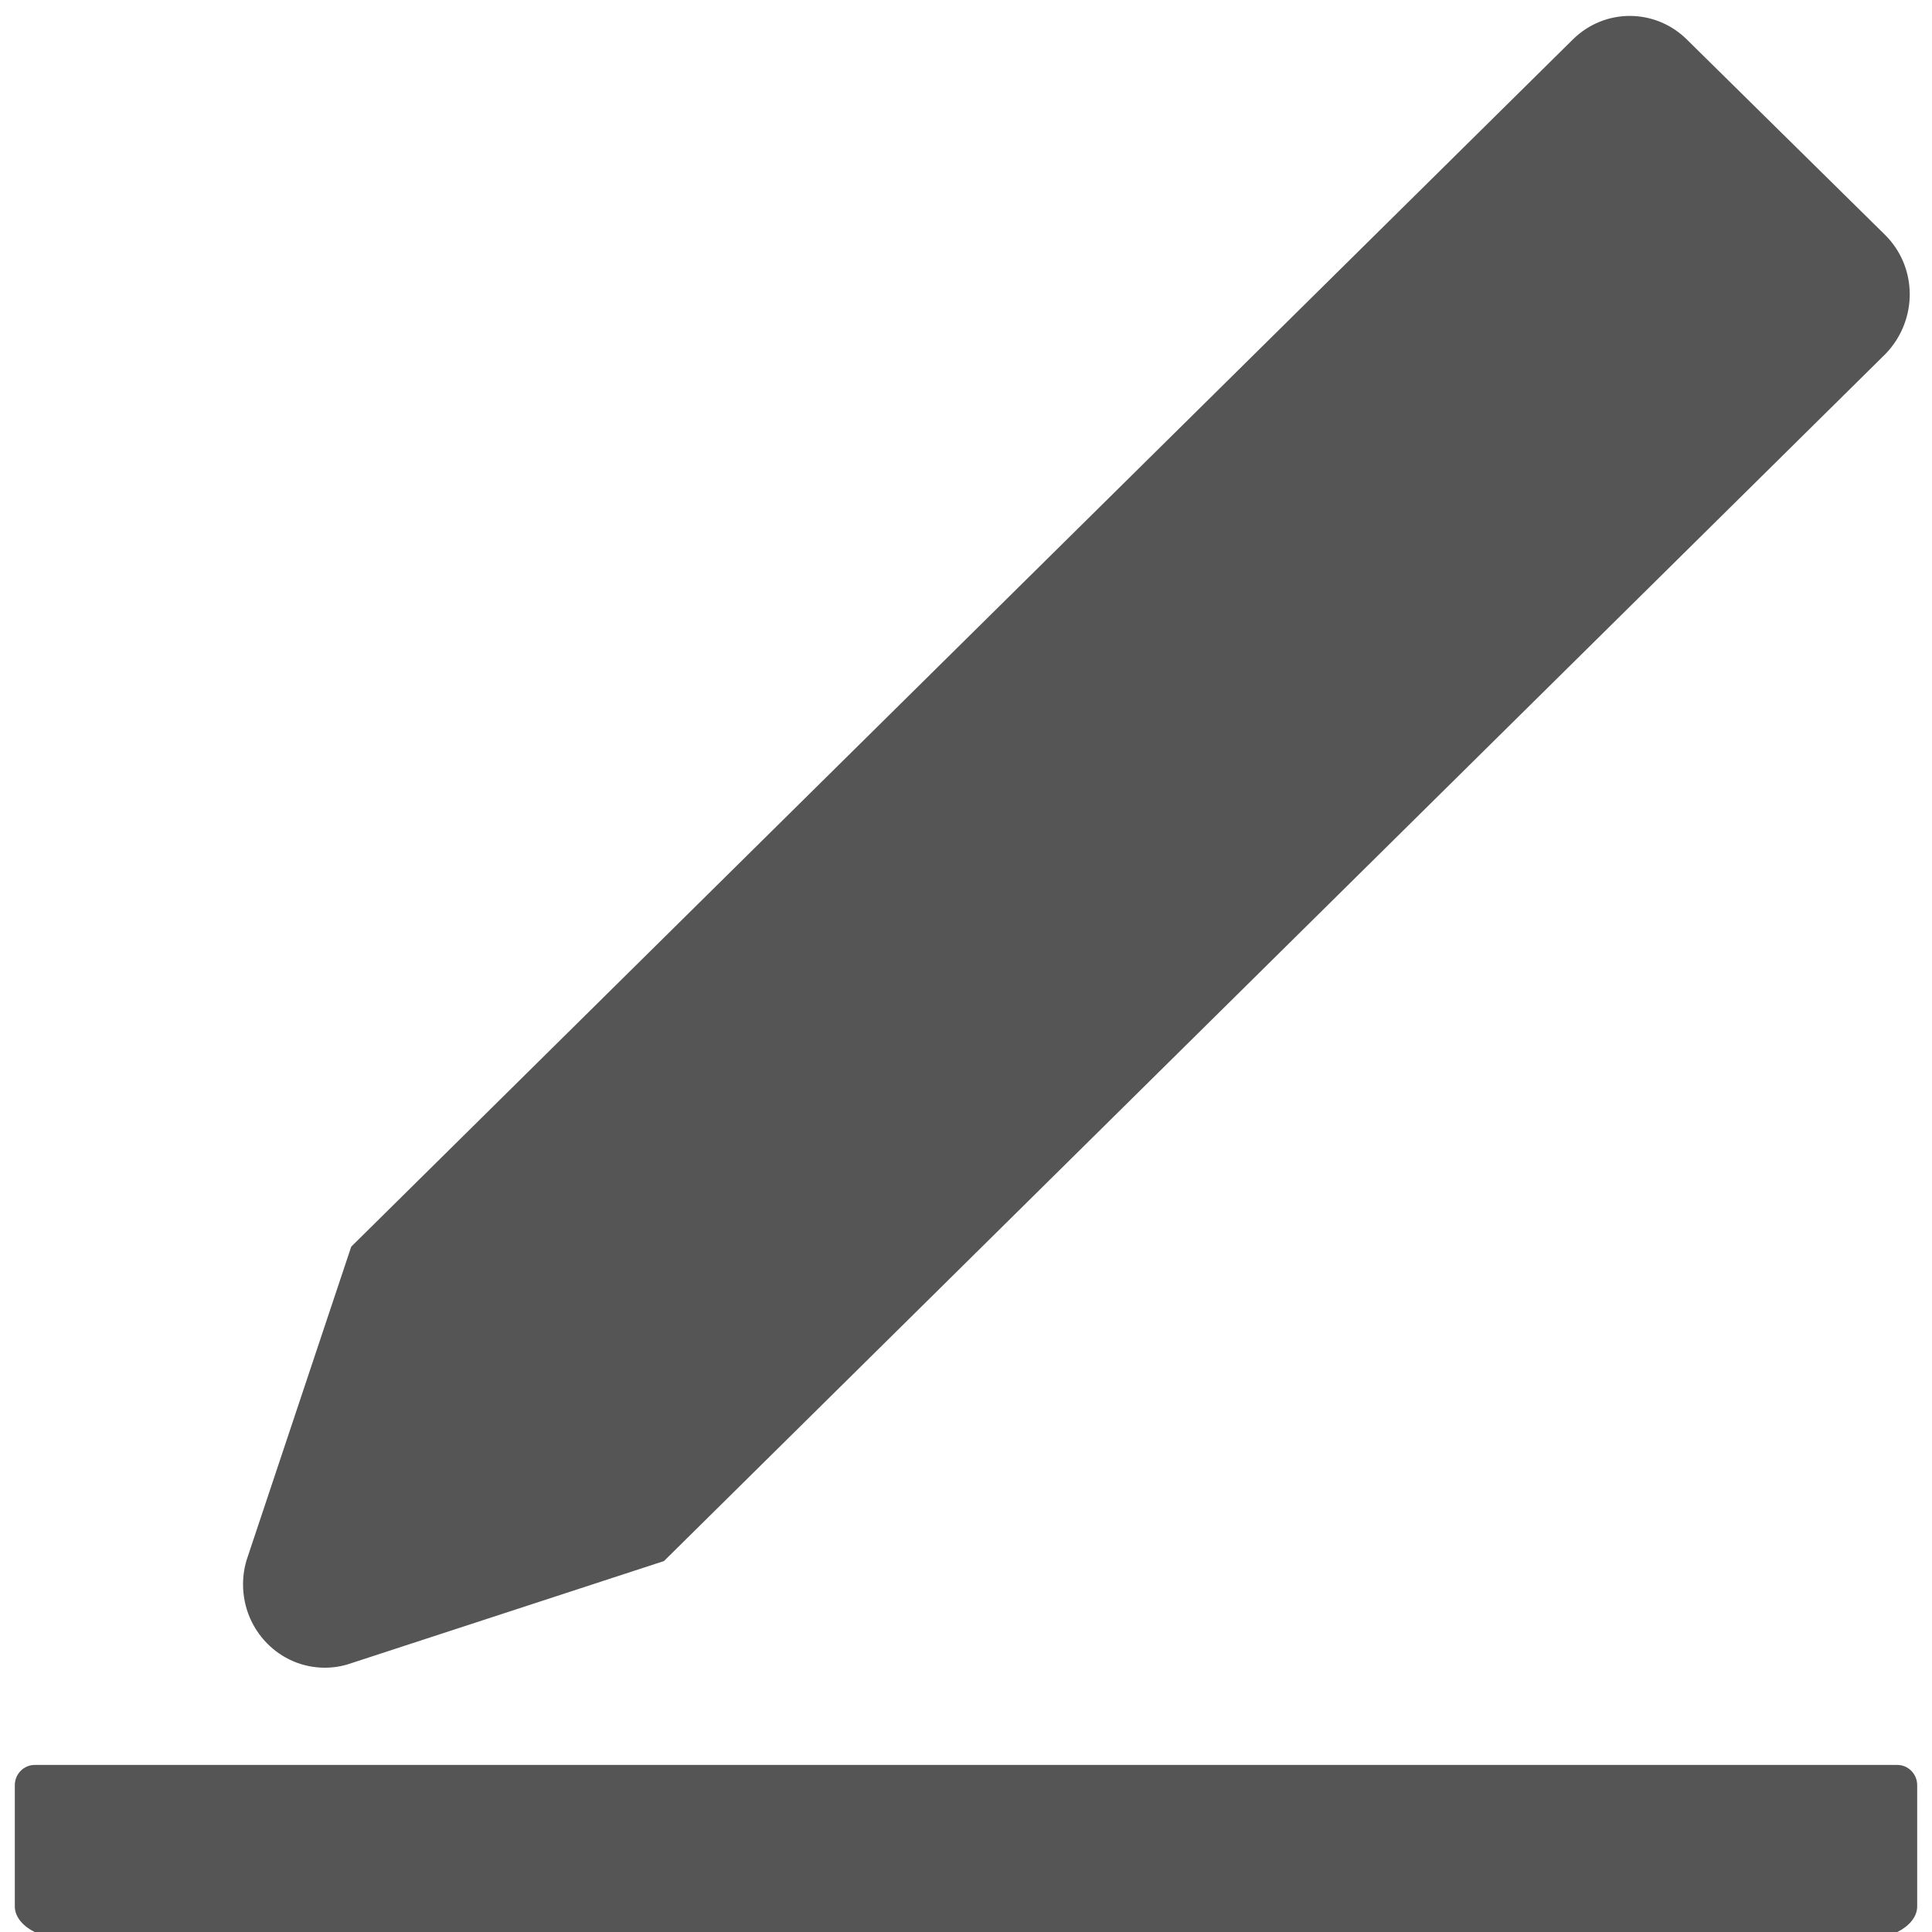 ﻿<?xml version="1.0" encoding="utf-8"?>
<svg version="1.1" xmlns:xlink="http://www.w3.org/1999/xlink" width="15px" height="15px" xmlns="http://www.w3.org/2000/svg">
  <g transform="matrix(1 0 0 1 -304 -33 )">
    <path d="M 0.269 13.703  L 14.731 13.703  C 14.815 13.703  14.885 13.773  14.885 13.86  L 14.885 14.801  C 14.885 14.887  14.816 14.958  14.731 15  L 0.269 15  C 0.184 14.958  0.115 14.887  0.115 14.801  L 0.115 13.86  C 0.115 13.773  0.185 13.703  0.269 13.703  Z M 2.727 9.679  L 12.212 0.306  C 12.458 0.063  12.848 0.063  13.095 0.305  L 14.634 1.822  C 14.887 2.071  14.893 2.48  14.643 2.744  L 5.155 12.12  L 2.715 12.917  C 2.653 12.938  2.587 12.948  2.522 12.948  C 2.171 12.948  1.887 12.658  1.887 12.301  C 1.887 12.23  1.898 12.16  1.921 12.093  L 2.727 9.679  Z " fill-rule="nonzero" fill="#555555" stroke="none" transform="matrix(1 0 0 1 304 33 )" />
  </g>
</svg>